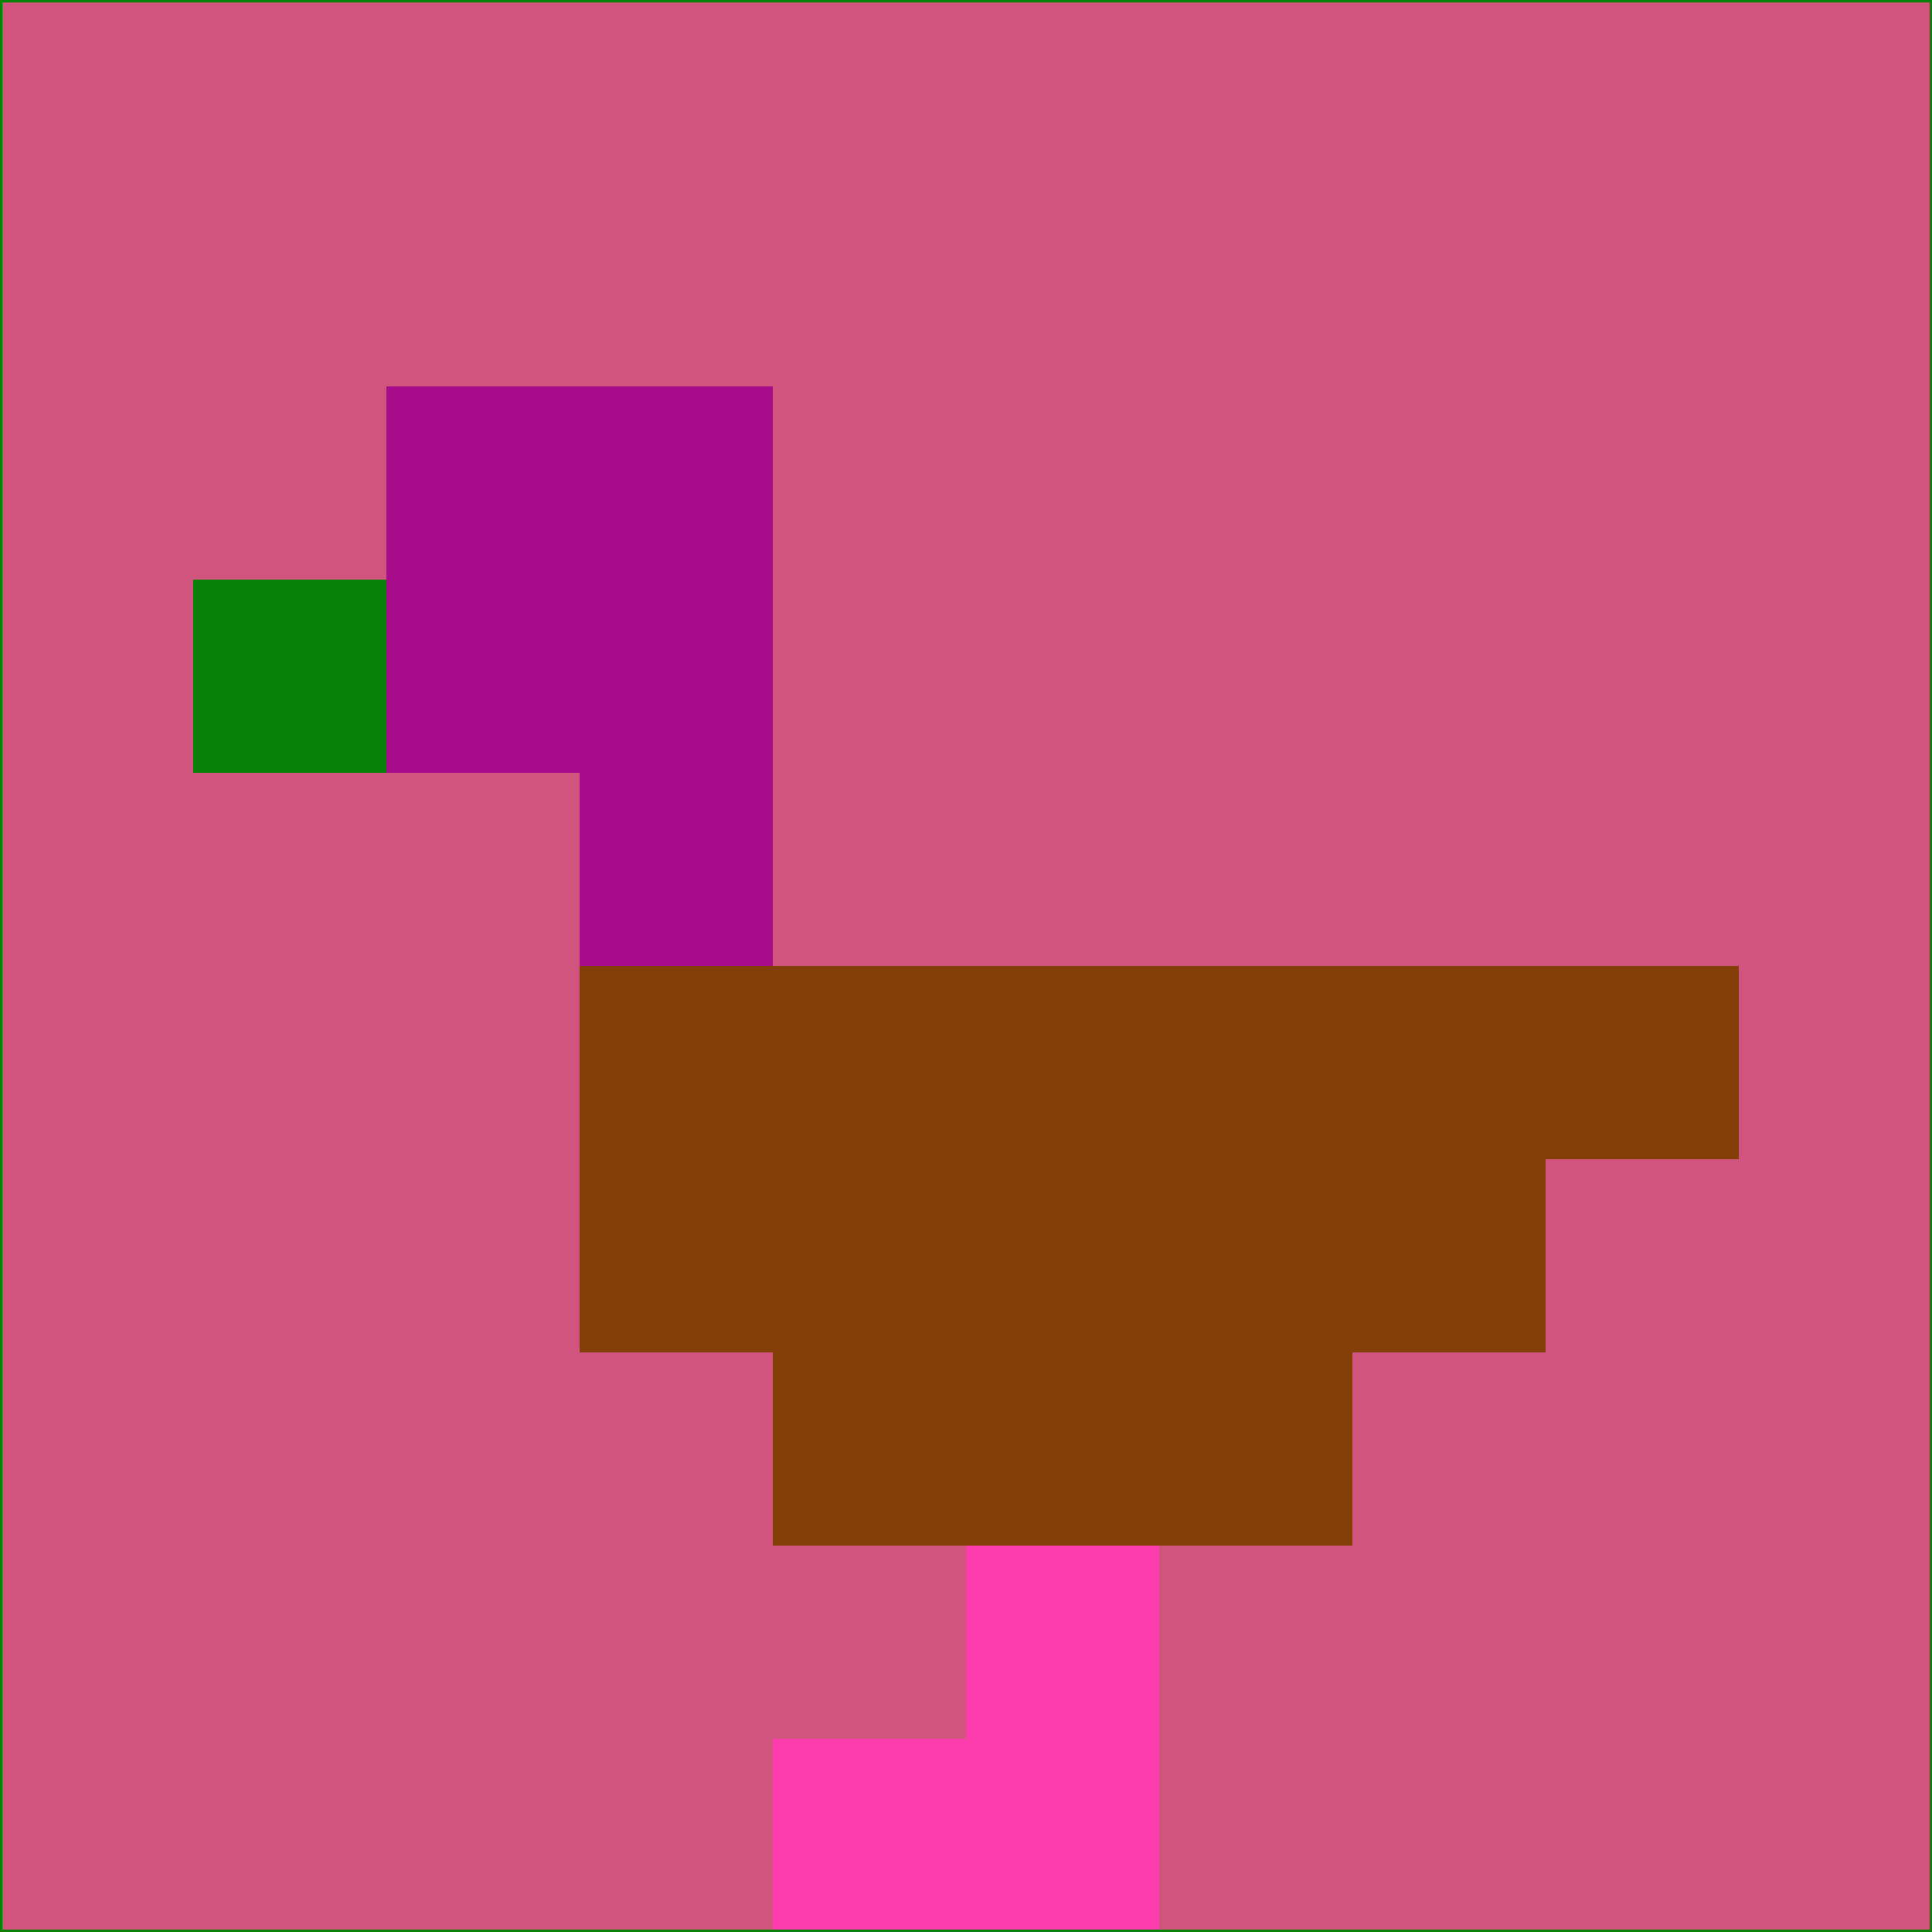 <svg xmlns="http://www.w3.org/2000/svg" version="1.1" width="785" height="785">
  <title>'goose-pfp-694263' by Dmitri Cherniak (Cyberpunk Edition)</title>
  <desc>
    seed=978052
    backgroundColor=#d0547e
    padding=20
    innerPadding=0
    timeout=500
    dimension=1
    border=false
    Save=function(){return n.handleSave()}
    frame=12

    Rendered at 2024-09-15T22:37:00.833Z
    Generated in 1ms
    Modified for Cyberpunk theme with new color scheme
  </desc>
  <defs/>
  <rect width="100%" height="100%" fill="#d0547e"/>
  <g>
    <g id="0-0">
      <rect x="0" y="0" height="785" width="785" fill="#d0547e"/>
      <g>
        <!-- Neon blue -->
        <rect id="0-0-2-2-2-2" x="157" y="157" width="157" height="157" fill="#a60b89"/>
        <rect id="0-0-3-2-1-4" x="235.5" y="157" width="78.5" height="314" fill="#a60b89"/>
        <!-- Electric purple -->
        <rect id="0-0-4-5-5-1" x="314" y="392.5" width="392.5" height="78.5" fill="#843e07"/>
        <rect id="0-0-3-5-5-2" x="235.5" y="392.5" width="392.5" height="157" fill="#843e07"/>
        <rect id="0-0-4-5-3-3" x="314" y="392.5" width="235.5" height="235.5" fill="#843e07"/>
        <!-- Neon pink -->
        <rect id="0-0-1-3-1-1" x="78.5" y="235.5" width="78.5" height="78.5" fill="#078108"/>
        <!-- Cyber yellow -->
        <rect id="0-0-5-8-1-2" x="392.5" y="628" width="78.5" height="157" fill="#fd3cad"/>
        <rect id="0-0-4-9-2-1" x="314" y="706.5" width="157" height="78.5" fill="#fd3cad"/>
      </g>
      <rect x="0" y="0" stroke="#078108" stroke-width="2" height="785" width="785" fill="none"/>
    </g>
  </g>
  <script xmlns=""/>
</svg>